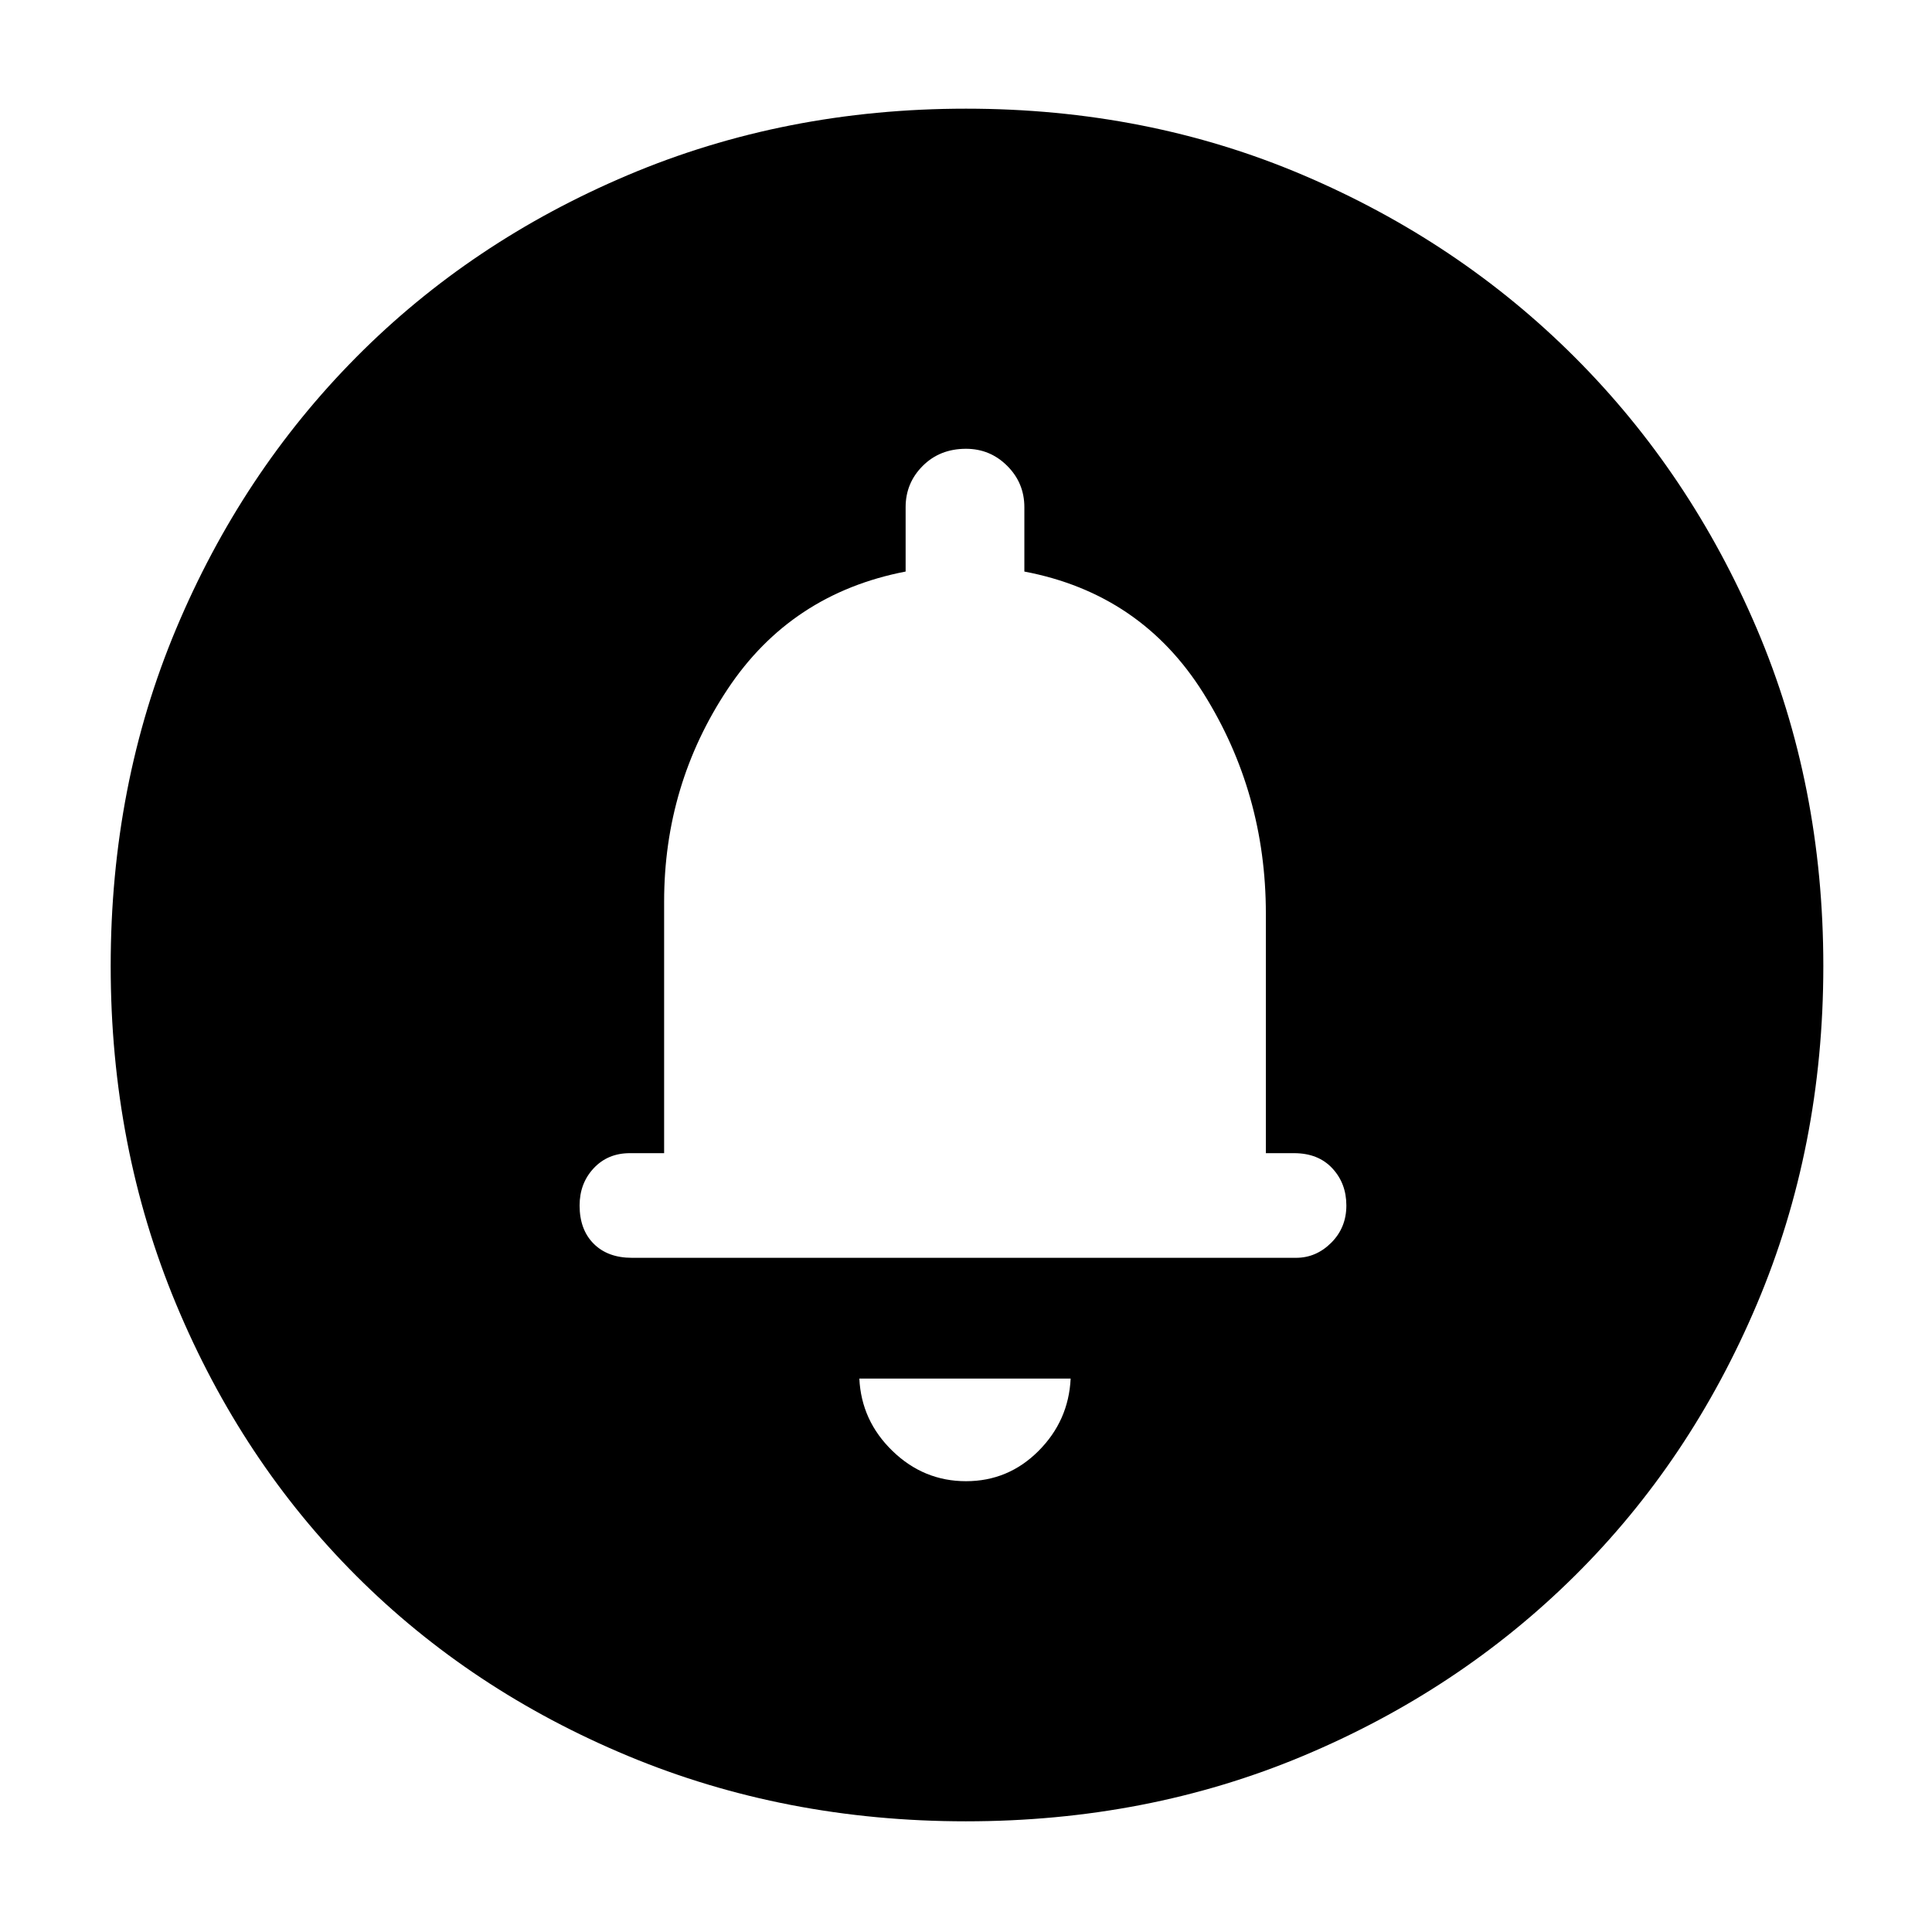 <svg xmlns="http://www.w3.org/2000/svg" width="48" height="48"><path d="M24 36.8q1.05 0 1.8-.75t.8-1.8h-5.25q.05 1.05.825 1.8.775.75 1.825.75zm-8.3-5.55h16.5q.5 0 .875-.375t.375-.925q0-.55-.35-.925t-.95-.375h-.7V22.7q0-3-1.55-5.475-1.55-2.475-4.45-3.025v-1.6q0-.6-.425-1.025Q24.6 11.15 24 11.15q-.65 0-1.075.425Q22.5 12 22.5 12.6v1.6q-2.85.55-4.425 2.925Q16.5 19.5 16.5 22.4v6.25h-.85q-.55 0-.9.375t-.35.925q0 .6.35.95t.95.35zm8.3 14q-4.5 0-8.4-1.625Q11.7 42 8.85 39.15 6 36.3 4.375 32.4 2.75 28.5 2.75 24t1.625-8.375Q6 11.75 8.85 8.875 11.7 6 15.6 4.35 19.5 2.7 24 2.7t8.375 1.65Q36.25 6 39.125 8.875 42 11.75 43.65 15.625 45.3 19.5 45.3 24t-1.65 8.4q-1.65 3.9-4.525 6.75-2.875 2.85-6.75 4.475Q28.5 45.25 24 45.25zm0-22.4z"/></svg>